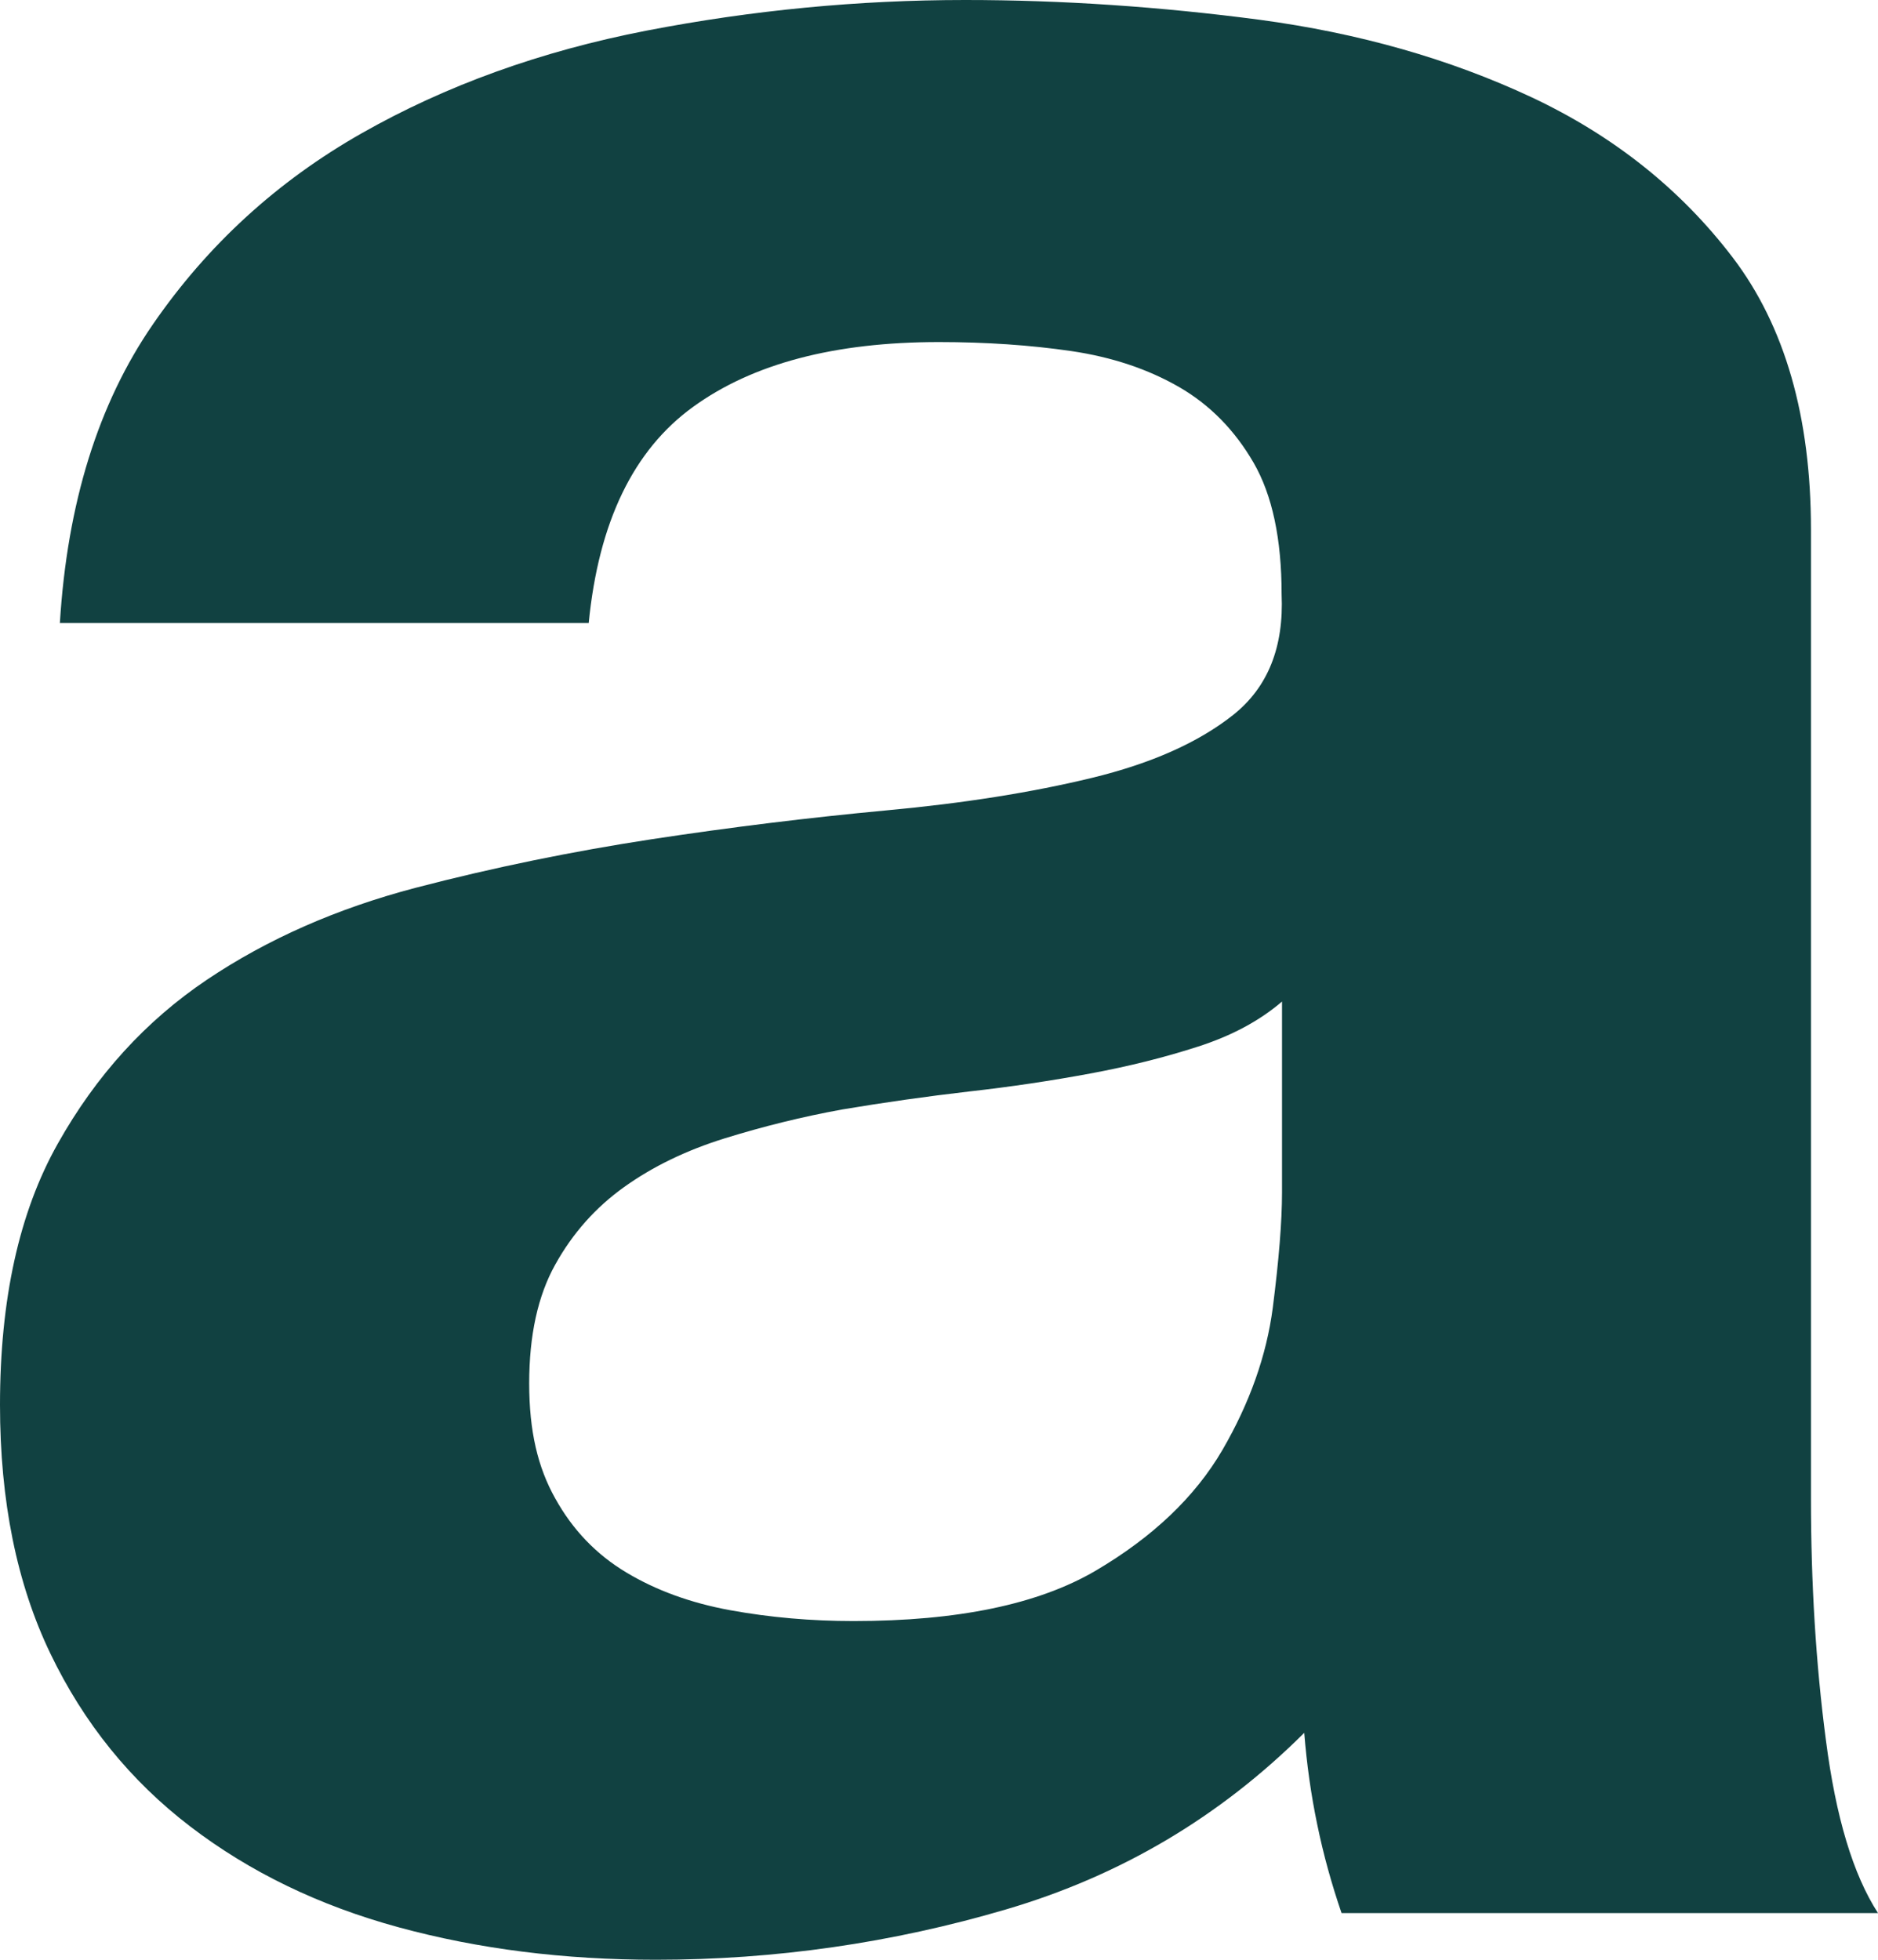 <svg width="23" height="24" viewBox="0 0 23 24" fill="none" xmlns="http://www.w3.org/2000/svg">
<path d="M0.733 7.633C0.823 6.163 1.203 4.942 1.874 3.97C2.543 2.999 3.395 2.22 4.428 1.633C5.461 1.046 6.626 0.626 7.919 0.375C9.213 0.125 10.512 0 11.821 0C13.007 0 14.21 0.082 15.426 0.242C16.642 0.405 17.753 0.721 18.757 1.191C19.761 1.663 20.583 2.317 21.221 3.154C21.859 3.993 22.179 5.104 22.179 6.485V18.354C22.179 19.384 22.238 20.369 22.362 21.31C22.483 22.252 22.695 22.958 23 23.428H16.43C16.309 23.075 16.209 22.716 16.133 22.347C16.056 21.979 16.004 21.605 15.973 21.221C14.938 22.252 13.722 22.971 12.322 23.383C10.923 23.795 9.492 24 8.033 24C6.907 24 5.858 23.868 4.885 23.603C3.911 23.338 3.059 22.926 2.329 22.367C1.598 21.808 1.027 21.103 0.617 20.25C0.206 19.396 0 18.382 0 17.205C0 15.912 0.235 14.845 0.707 14.007C1.178 13.168 1.787 12.501 2.533 11.999C3.277 11.499 4.129 11.125 5.087 10.873C6.045 10.623 7.011 10.426 7.985 10.277C8.958 10.129 9.916 10.012 10.859 9.924C11.802 9.837 12.638 9.704 13.369 9.527C14.1 9.35 14.676 9.093 15.102 8.756C15.528 8.418 15.725 7.924 15.696 7.277C15.696 6.601 15.582 6.064 15.353 5.667C15.123 5.27 14.821 4.96 14.441 4.74C14.059 4.52 13.62 4.373 13.118 4.299C12.617 4.226 12.075 4.189 11.499 4.189C10.221 4.189 9.219 4.453 8.488 4.983C7.757 5.512 7.331 6.394 7.21 7.63H0.731L0.733 7.633ZM15.7 12.266C15.426 12.501 15.083 12.685 14.672 12.817C14.261 12.95 13.82 13.06 13.35 13.147C12.877 13.235 12.384 13.309 11.867 13.367C11.349 13.427 10.832 13.5 10.315 13.587C9.828 13.675 9.35 13.794 8.877 13.94C8.405 14.087 7.994 14.286 7.645 14.536C7.295 14.786 7.013 15.103 6.801 15.485C6.587 15.867 6.481 16.354 6.481 16.941C6.481 17.528 6.587 17.972 6.801 18.352C7.013 18.734 7.302 19.036 7.669 19.256C8.035 19.476 8.459 19.631 8.947 19.72C9.432 19.808 9.936 19.852 10.452 19.852C11.73 19.852 12.717 19.647 13.419 19.235C14.119 18.823 14.636 18.331 14.971 17.757C15.304 17.183 15.511 16.603 15.588 16.014C15.663 15.427 15.701 14.956 15.701 14.603V12.266H15.7Z" fill="#114141"/>
</svg>
